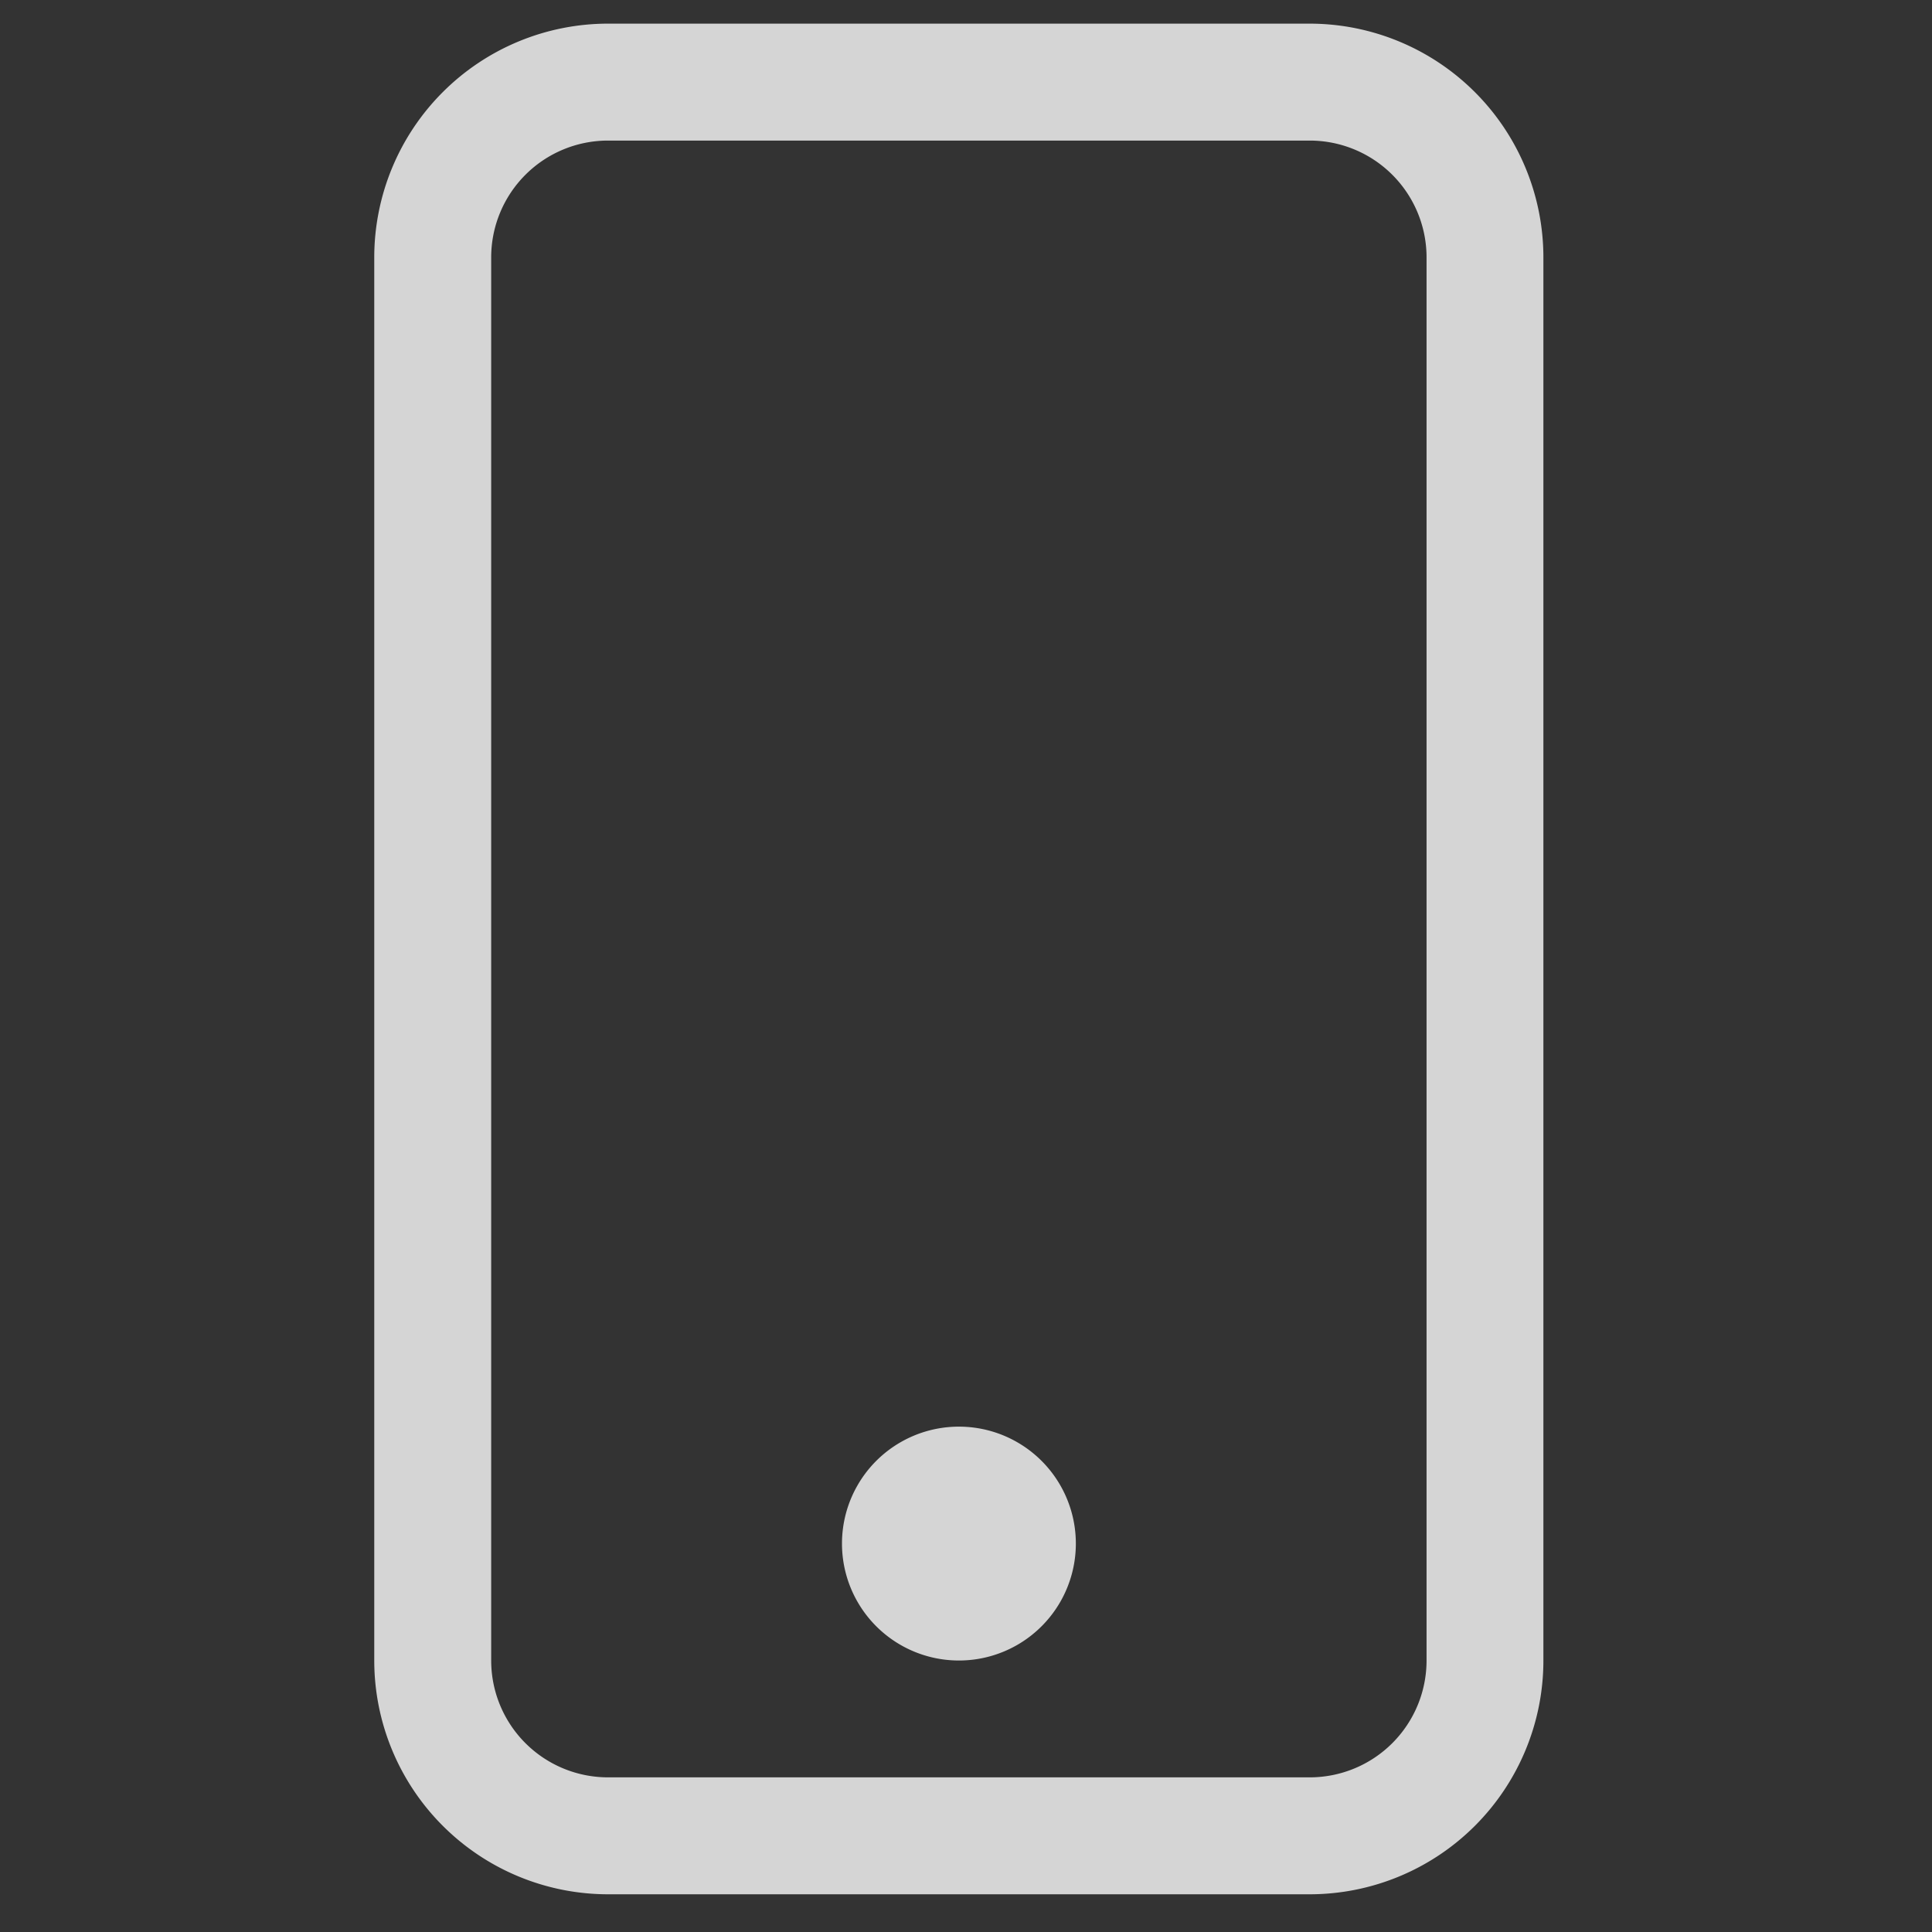 <svg width="21" height="21" fill="none" xmlns="http://www.w3.org/2000/svg"><rect width="100%" height="100%" fill="#333333" stroke="none"/><g clip-path="url(#a)" fill="#FDFDFD" fill-opacity=".8"><path d="M14.236 1.528a1.27 1.27 0 0 1 1.27 1.27v15.25a1.27 1.27 0 0 1-1.27 1.271H6.61a1.27 1.27 0 0 1-1.271-1.27V2.799a1.27 1.27 0 0 1 1.27-1.271h7.625ZM6.61.257a2.542 2.542 0 0 0-2.542 2.542v15.25A2.542 2.542 0 0 0 6.61 20.59h7.625a2.541 2.541 0 0 0 2.541-2.541V2.799A2.542 2.542 0 0 0 14.235.257H6.612Z"/><path d="M10.423 18.049a1.27 1.27 0 1 0 0-2.542 1.27 1.27 0 0 0 0 2.542Z"/></g><defs><clipPath id="a"><path fill="#fff" transform="translate(.256 .257)" d="M0 0h20.333v20.333H0z"/></clipPath></defs></svg>